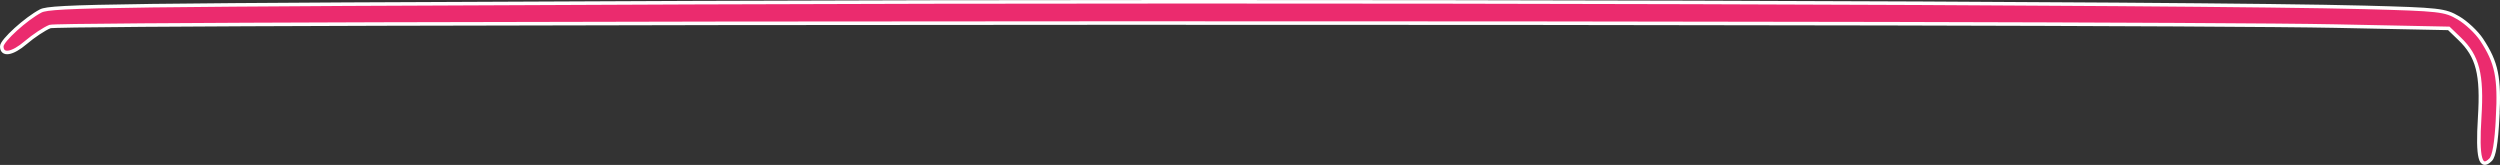 <?xml version="1.0" encoding="UTF-8" standalone="no"?>
<!-- Created with Inkscape (http://www.inkscape.org/) -->

<svg
   xmlns:dc="http://purl.org/dc/elements/1.1/"
   xmlns:cc="http://creativecommons.org/ns#"
   xmlns:rdf="http://www.w3.org/1999/02/22-rdf-syntax-ns#"
   xmlns:svg="http://www.w3.org/2000/svg"
   xmlns="http://www.w3.org/2000/svg"
   xmlns:sodipodi="http://sodipodi.sourceforge.net/DTD/sodipodi-0.dtd"
   xmlns:inkscape="http://www.inkscape.org/namespaces/inkscape"
   width="135.608mm"
   height="8.947mm"
   viewBox="0 0 135.608 8.947"
   version="1.1"
   id="svg8"
   sodipodi:docname="input_border_top.svg"
   inkscape:version="0.92.4 (5da689c313, 2019-01-14)">
  <rect x="0" y="0" width="135.608" height="8.947" fill="#333333" stroke="none"/>
  <defs
     id="defs2">
    <marker
       inkscape:stockid="Arrow1Lstart"
       orient="auto"
       refY="0"
       refX="0"
       id="Arrow1Lstart"
       style="overflow:visible"
       inkscape:isstock="true">
      <path
         id="path830"
         d="M 0,0 5,-5 -12.5,0 5,5 Z"
         style="fill-rule:evenodd;stroke:#000000;stroke-width:1pt"
         transform="matrix(0.8,0,0,0.8,10,0)"
         inkscape:connector-curvature="0" />
    </marker>
  </defs>
  <sodipodi:namedview
     id="base"
     pagecolor="#ffffff"
     bordercolor="#666666"
     borderopacity="1.0"
     inkscape:pageopacity="0.0"
     inkscape:pageshadow="2"
     inkscape:zoom="0.50000001"
     inkscape:cx="-633.89503"
     inkscape:cy="-692.90475"
     inkscape:document-units="mm"
     inkscape:current-layer="layer1"
     showgrid="false"
     showguides="false"
     inkscape:window-width="1920"
     inkscape:window-height="1017"
     inkscape:window-x="-8"
     inkscape:window-y="-8"
     inkscape:window-maximized="1"
     fit-margin-top="0"
     fit-margin-left="0"
     fit-margin-right="0"
     fit-margin-bottom="0" />
  <g
     inkscape:label="Layer 1"
     inkscape:groupmode="layer"
     id="layer1"
     style="display:inline"
     transform="translate(-0.086,-0.036)">
    <path
       inkscape:connector-curvature="0"
       id="path1268-1"
       d="m 135.566,6.424 c 0.115,-2.189 -0.05,-2.99 -0.869,-4.234 -0.264,-0.402 -0.832,-0.935 -1.262,-1.185 C 132.697,0.575 132.427,0.545 128.345,0.436 119.05,0.189 70.58,0.052 37.61,0.181 6.067,0.303 2.853,0.344 2.301,0.628 1.505,1.038 0.183,2.237 0.182,2.548 c -7.3e-4,0.514 0.566,0.426 1.301,-0.202 0.421,-0.359 1.012,-0.75 1.313,-0.87 0.601,-0.238 112.333,-0.26 123.955,-0.025 l 6.166,0.125 0.583,0.56 c 0.989,0.95 1.239,1.926 1.092,4.267 -0.137,2.194 0.034,2.854 0.594,2.295 0.189,-0.188 0.309,-0.905 0.381,-2.275 z"
       style="display:inline;fill:#eb2b6e;fill-opacity:1;stroke:#ffffff;stroke-width:0.192;stroke-opacity:1" />
  </g>
</svg>
